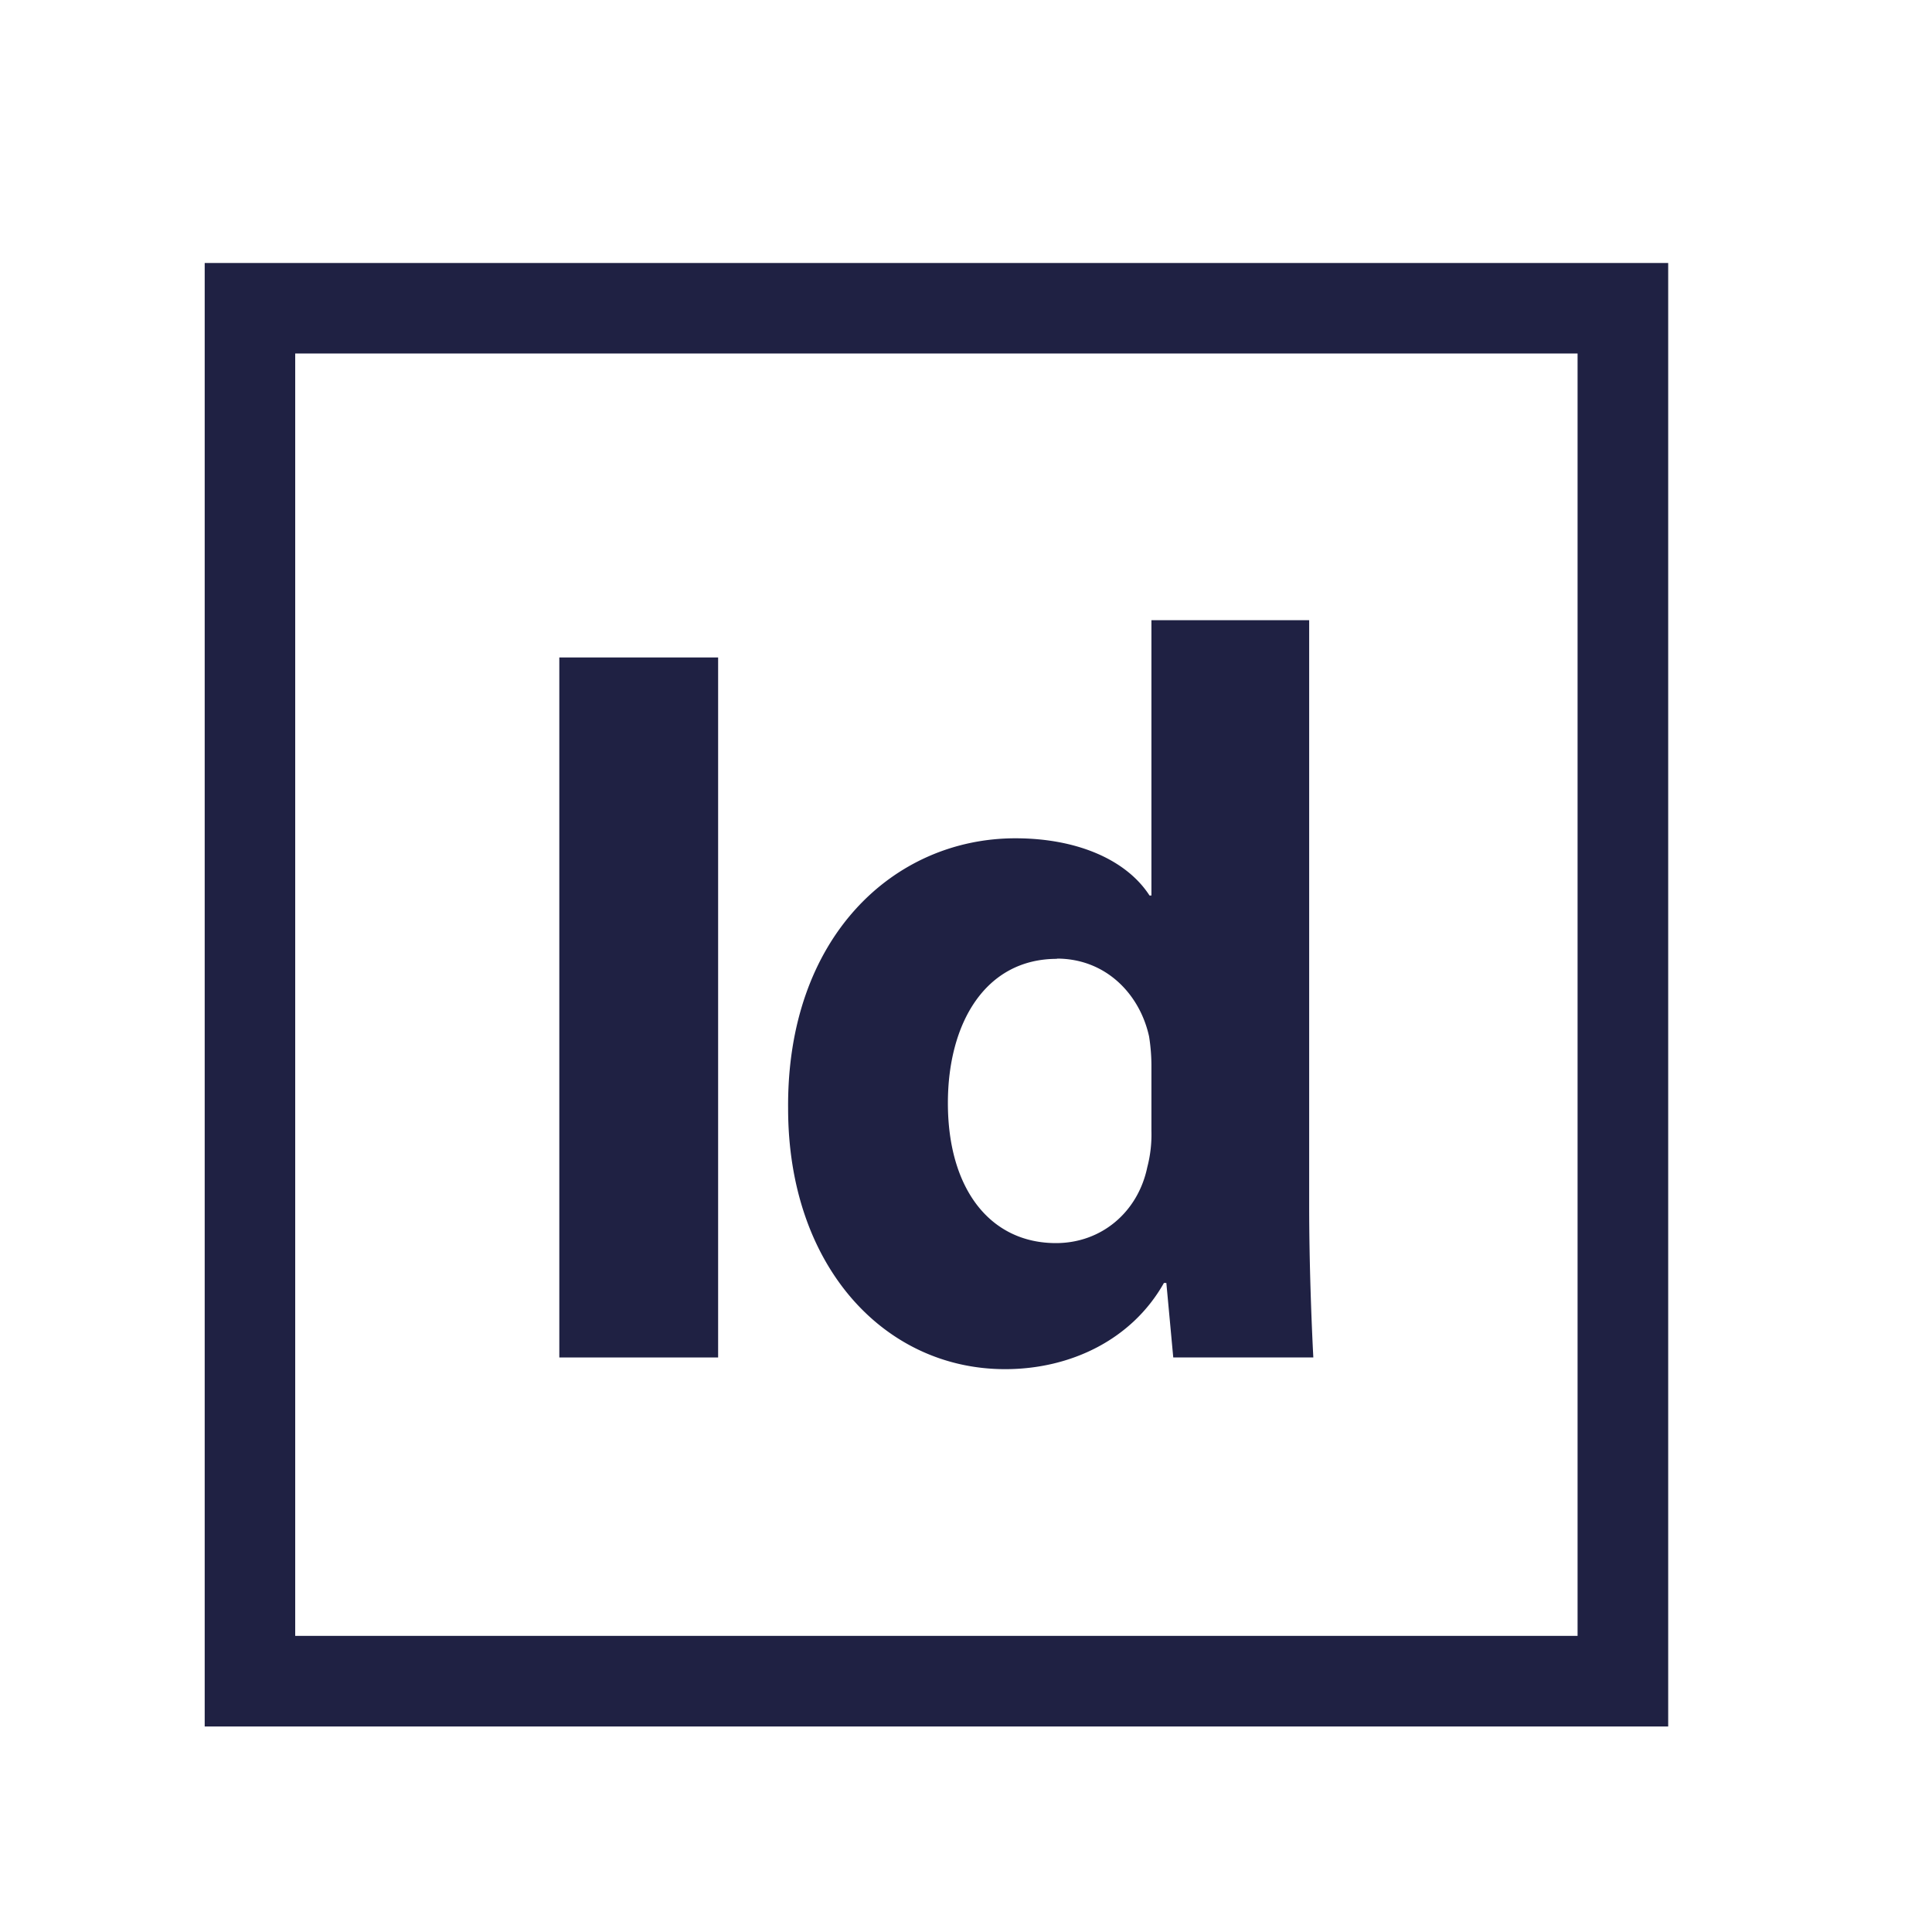 <svg id="Capa_1" data-name="Capa 1" xmlns="http://www.w3.org/2000/svg" viewBox="0 0 400 400"><defs><style>.cls-1{fill:#1f2143;}</style></defs><title>Sin título-1</title><rect class="cls-1" x="115.8" y="136.12" width="32.88" height="144.93"/><path class="cls-1" d="M208.1,283.47c13.5,0,26.24-6.07,32.88-17.85h.5l1.43,15.43h29c-.37-7-.86-19.58-.86-31.43V128.41H238.39v57H238c-4.72-7.31-14.84-11.85-27.77-11.85-25.16,0-47.35,20.44-47.06,55.94C163.17,262.16,183.12,283.47,208.1,283.47Zm10.72-85c10.12,0,17.15,7.33,19.08,16.1a38.85,38.85,0,0,1,.49,5.87v13.7a26.73,26.73,0,0,1-.86,7.53c-1.93,9.26-9.46,15.7-18.91,15.7-13.6,0-22.37-11.18-22.37-29C196.25,211.83,204,198.52,218.82,198.52Z"/><path class="cls-1" d="M42.38,54.45v303h303v-303ZM326.62,338.69H61.12V73.19h265.5Z"/></svg>